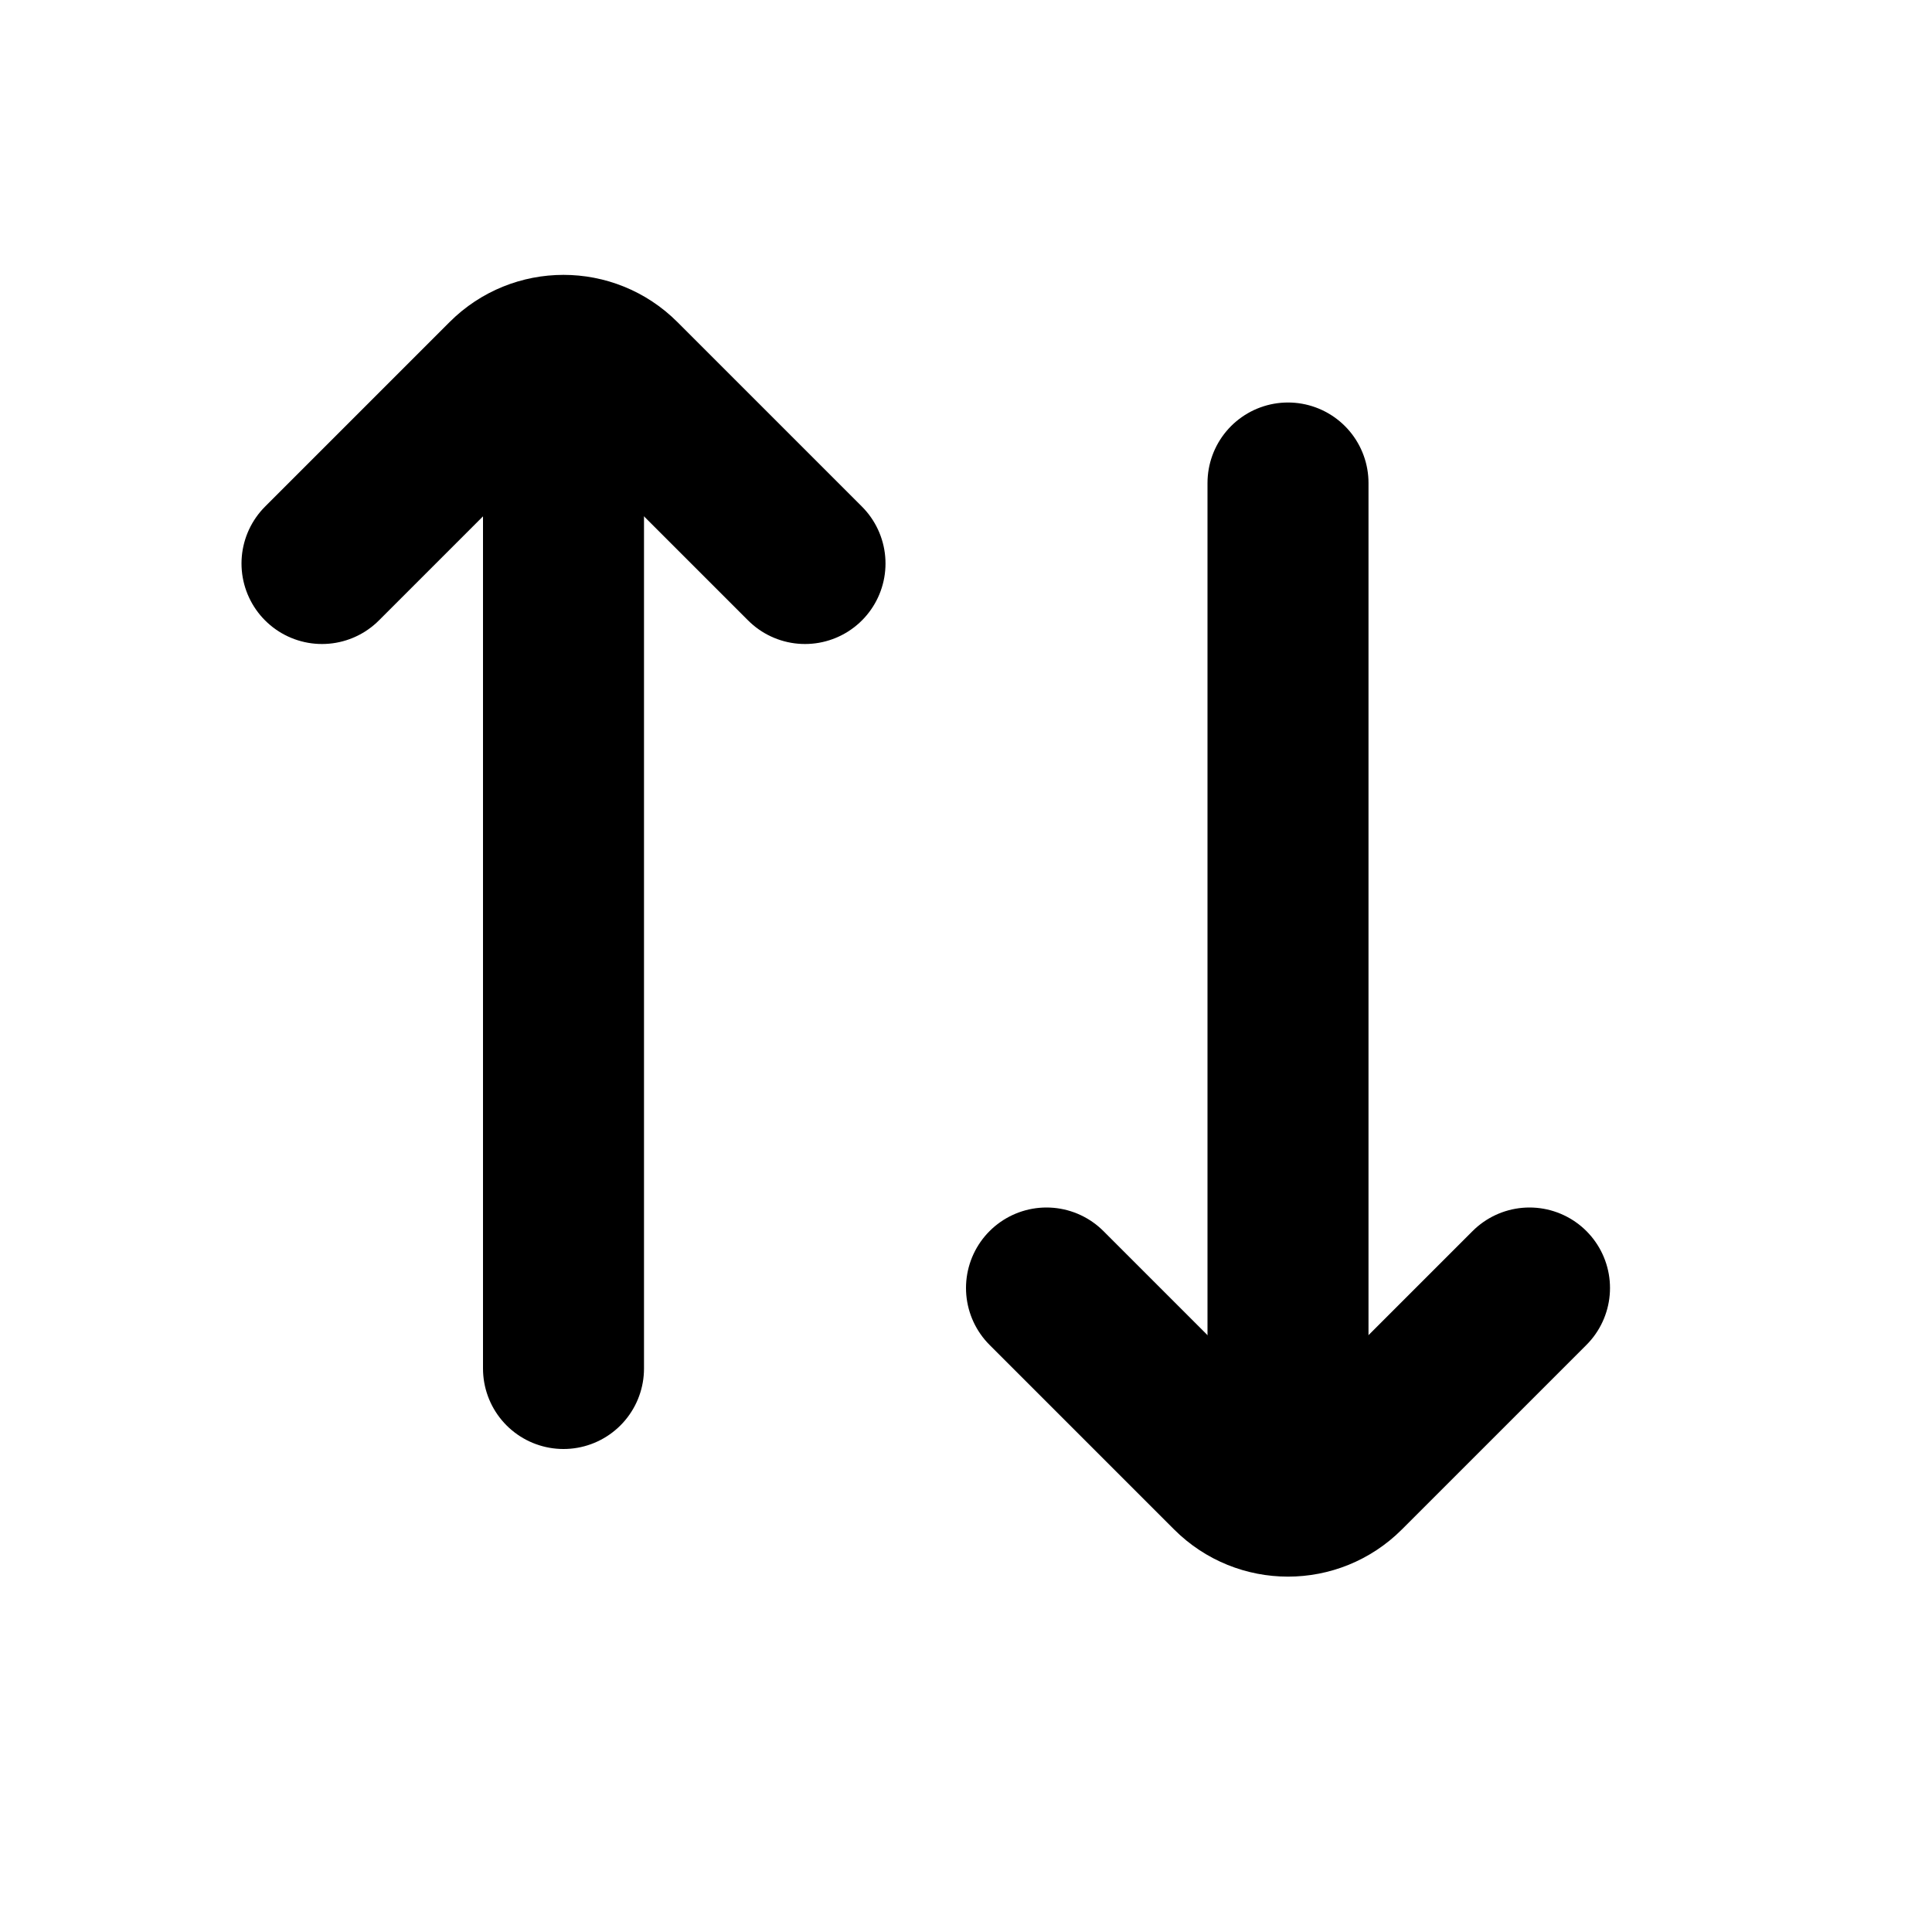 <svg viewBox="0 0 24 24" fill="none" stroke="currentColor" xmlns="http://www.w3.org/2000/svg">
<path d="M4 7L6.293 4.707C6.683 4.317 7.317 4.317 7.707 4.707L10 7" stroke="currentColor" stroke-width="2" stroke-linecap="round"/>
<path d="M7 5L7 17" stroke="currentColor" stroke-width="2" stroke-linecap="round"/>
<path d="M13 16L15.293 18.293C15.683 18.683 16.317 18.683 16.707 18.293L19 16" stroke="currentColor" stroke-width="2" stroke-linecap="round"/>
<path d="M16 18L16 6" stroke="currentColor" stroke-width="2" stroke-linecap="round"/>
</svg>
